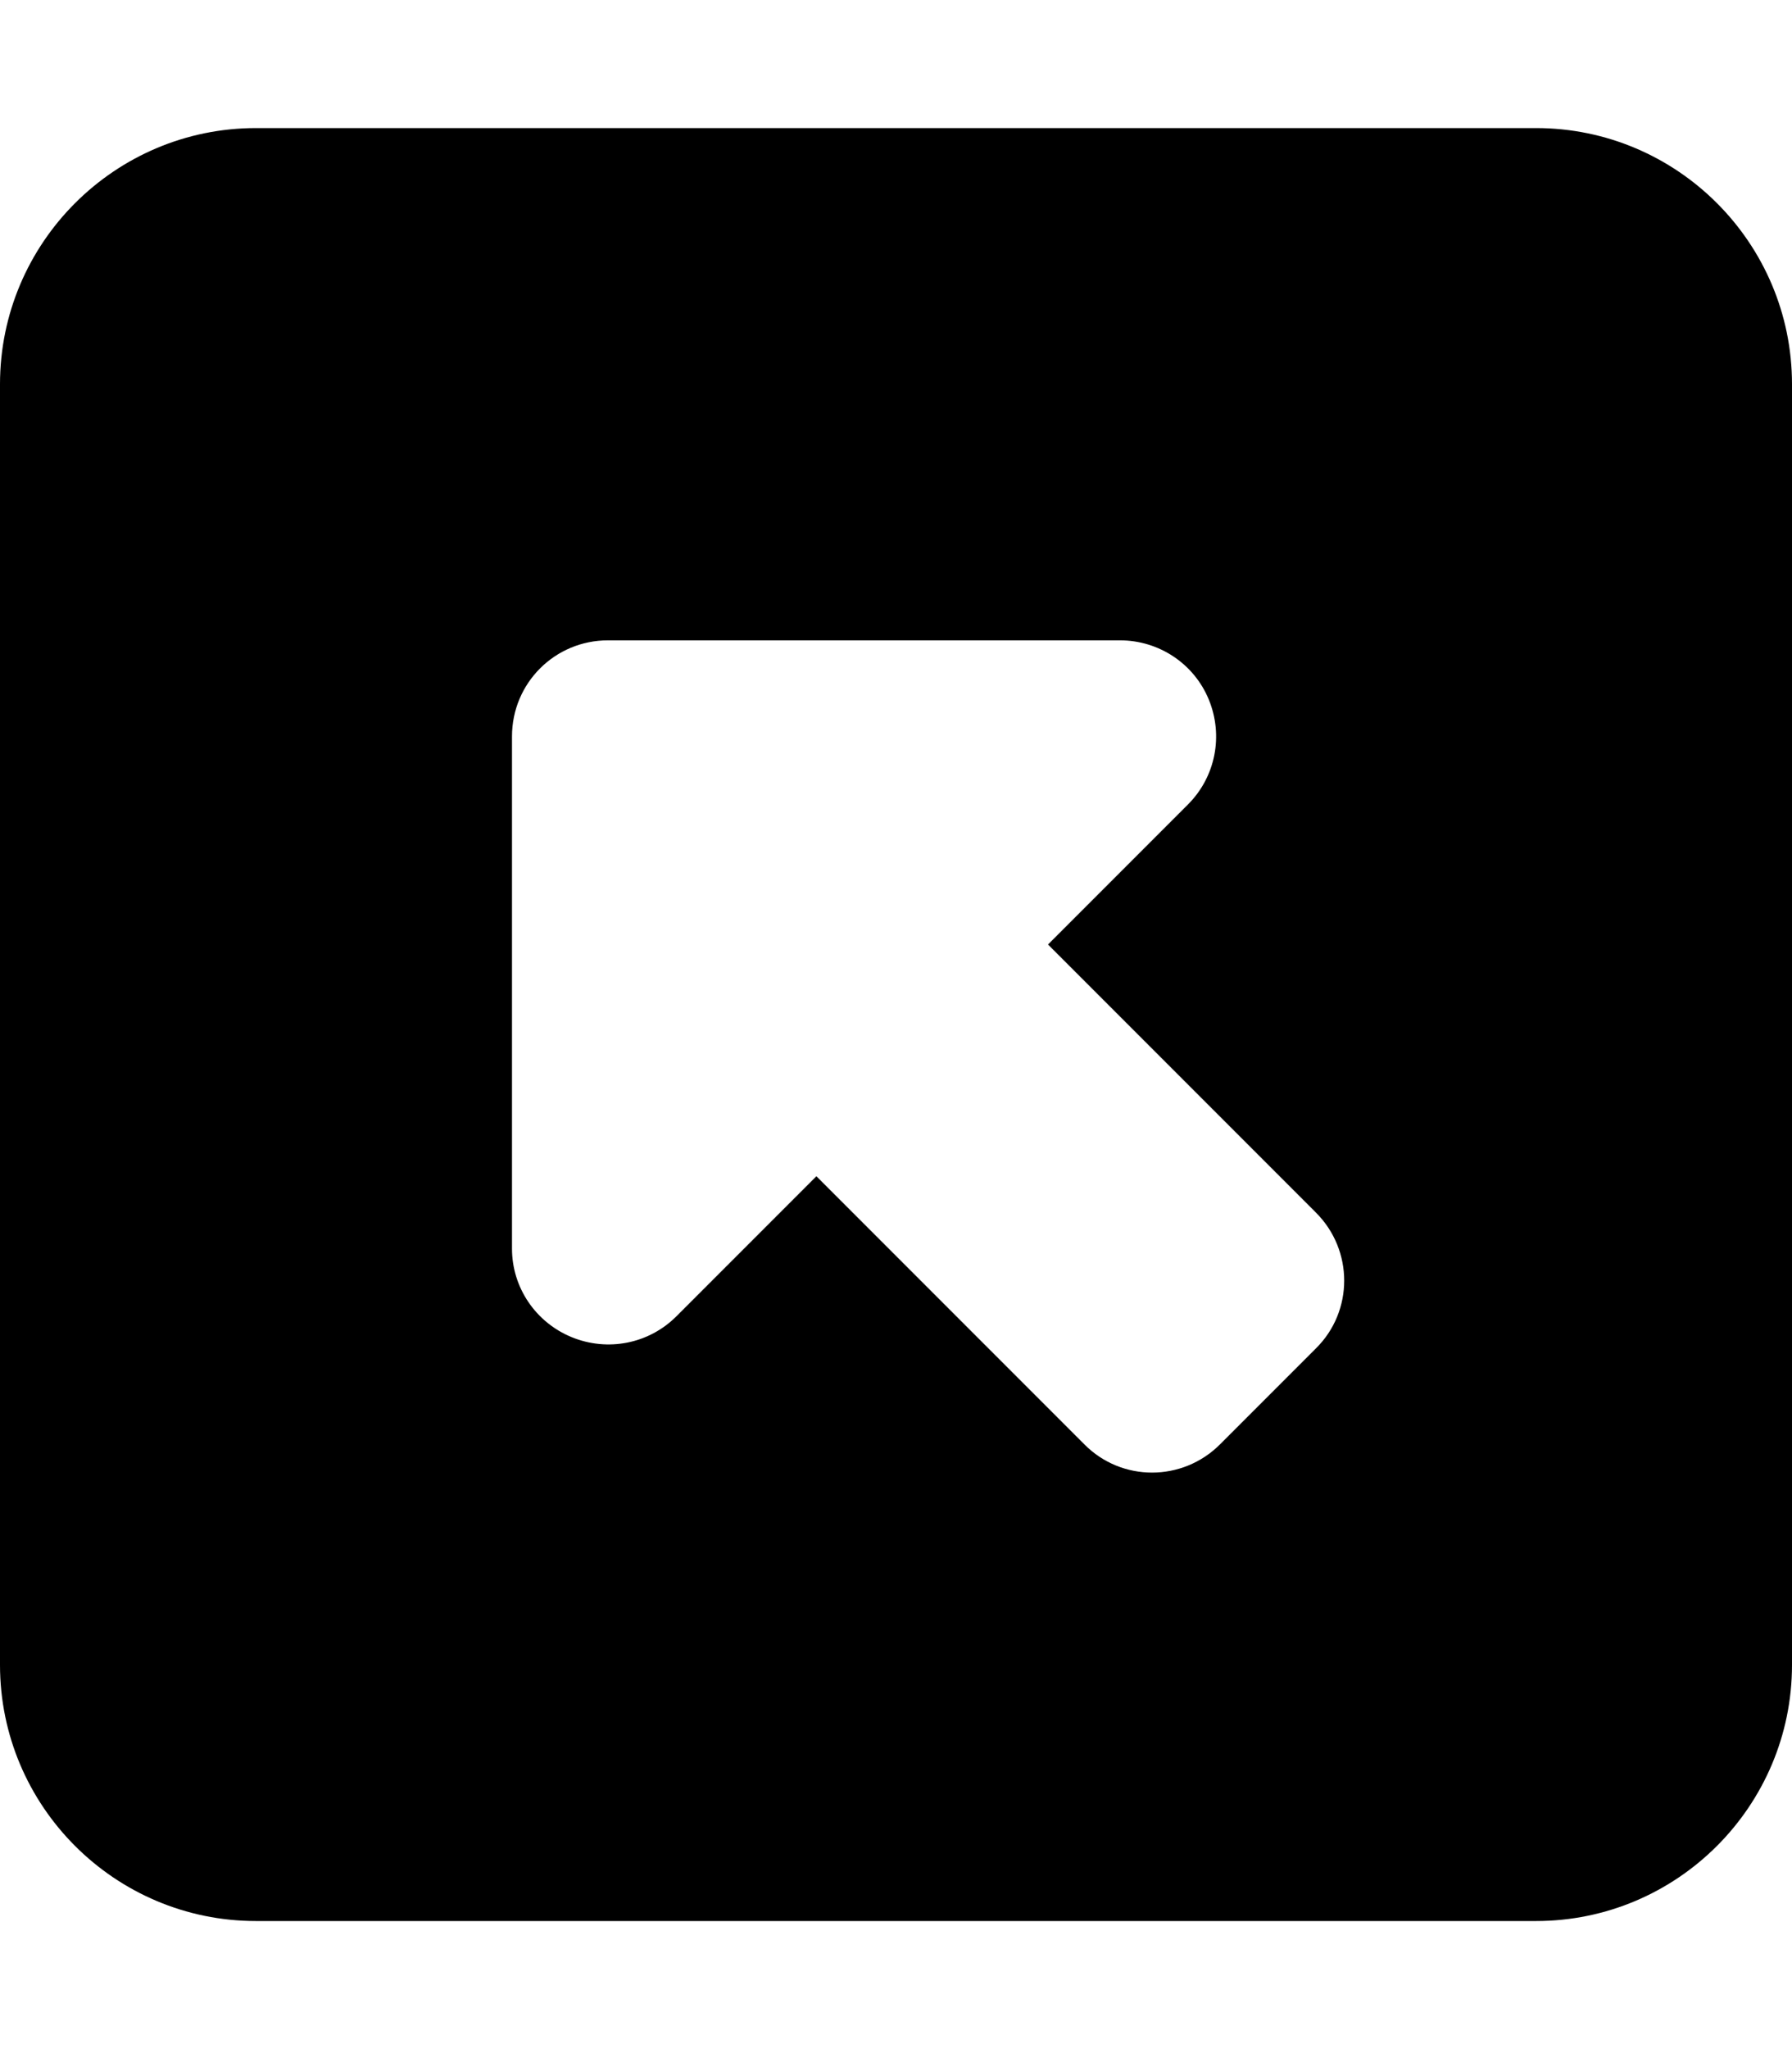<svg xmlns="http://www.w3.org/2000/svg" viewBox="0 0 448 512"><!--! Font Awesome Pro 7.0.1 by @fontawesome - https://fontawesome.com License - https://fontawesome.com/license (Commercial License) Copyright 2025 Fonticons, Inc. --><path fill="currentColor" d="M64 32C28.7 32 0 60.7 0 96L0 416c0 35.3 28.7 64 64 64l320 0c35.3 0 64-28.7 64-64l0-320c0-35.3-28.7-64-64-64L64 32zM280 160c9.7 0 18.5 5.8 22.2 14.8s1.7 19.3-5.2 26.2l-35 35 67 67c9.4 9.4 9.4 24.6 0 33.9l-24 24c-9.4 9.4-24.6 9.4-33.9 0l-67-67-35 35c-6.9 6.9-17.2 8.9-26.2 5.2S128 321.7 128 312l0-128c0-13.3 10.7-24 24-24l128 0z"/></svg>